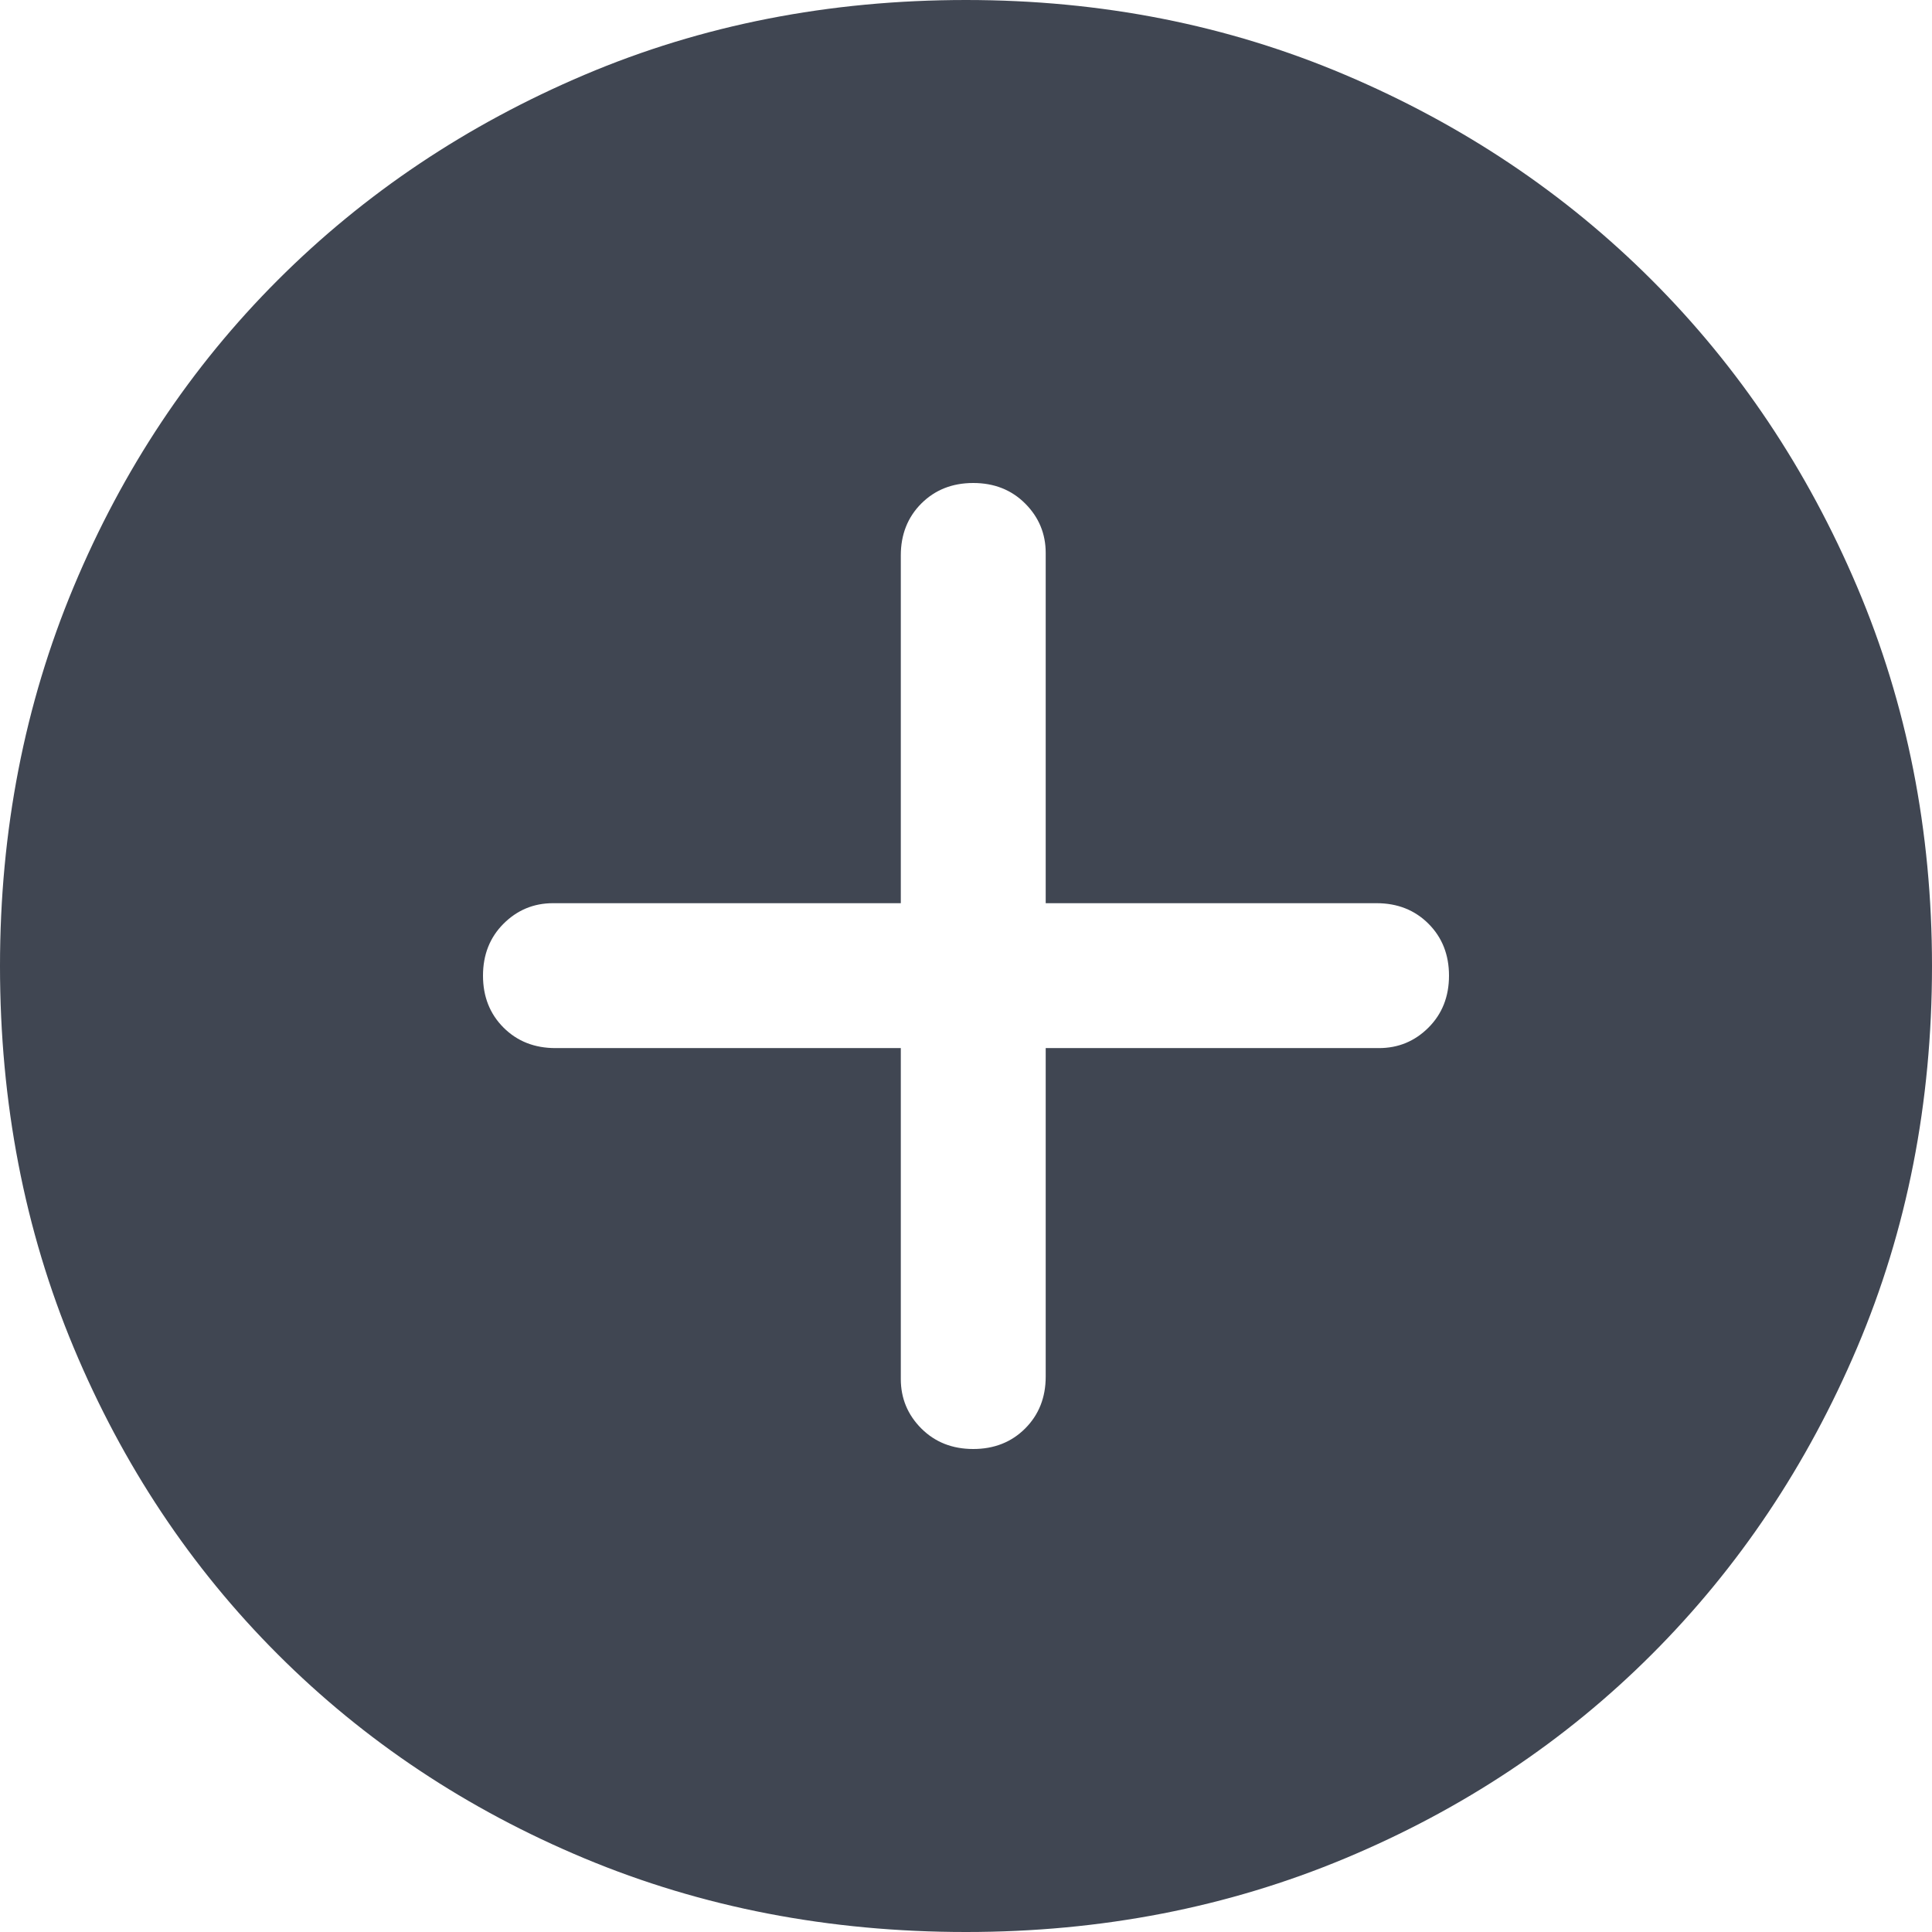<svg width="55px" height="55px" viewBox="0 0 55 55" xmlns="http://www.w3.org/2000/svg">
<g id="Icons" stroke="none" stroke-width="1" fill="none" fill-rule="evenodd">
<g id="Basic-Icons" transform="translate(-872, -614)" fill="#404652" fill-rule="nonzero">
<g id="add_circle_FILL1_wght400_GRAD0_opsz48" transform="translate(872, 614)">
<path d="M27.706,41.25 C28.302,41.25 28.795,41.055 29.184,40.666 C29.574,40.276 29.769,39.783 29.769,39.188 L29.769,29.837 L39.256,29.837 C39.806,29.837 40.276,29.643 40.666,29.253 C41.055,28.864 41.25,28.371 41.25,27.775 C41.25,27.179 41.055,26.686 40.666,26.297 C40.276,25.907 39.783,25.712 39.188,25.712 L29.769,25.712 L29.769,15.744 C29.769,15.194 29.574,14.724 29.184,14.334 C28.795,13.945 28.302,13.75 27.706,13.75 C27.11,13.75 26.618,13.945 26.228,14.334 C25.839,14.724 25.644,15.217 25.644,15.812 L25.644,25.712 L15.744,25.712 C15.194,25.712 14.724,25.907 14.334,26.297 C13.945,26.686 13.75,27.179 13.75,27.775 C13.75,28.371 13.945,28.864 14.334,29.253 C14.724,29.643 15.217,29.837 15.812,29.837 L25.644,29.837 L25.644,39.256 C25.644,39.806 25.839,40.276 26.228,40.666 C26.618,41.055 27.11,41.25 27.706,41.25 Z M27.5,55 C23.604,55 19.983,54.301 16.637,52.903 C13.292,51.505 10.381,49.569 7.906,47.094 C5.431,44.619 3.495,41.708 2.097,38.362 C0.699,35.017 0,31.396 0,27.5 C0,23.65 0.699,20.052 2.097,16.706 C3.495,13.36 5.431,10.45 7.906,7.975 C10.381,5.5 13.292,3.552 16.637,2.131 C19.983,0.71 23.604,0 27.5,0 C31.35,0 34.948,0.71 38.294,2.131 C41.64,3.552 44.55,5.5 47.025,7.975 C49.5,10.45 51.448,13.36 52.869,16.706 C54.29,20.052 55,23.65 55,27.5 C55,31.396 54.29,35.017 52.869,38.362 C51.448,41.708 49.5,44.619 47.025,47.094 C44.55,49.569 41.64,51.505 38.294,52.903 C34.948,54.301 31.35,55 27.5,55 Z" id="Shape"></path>
</g>
</g>
</g>
</svg>
